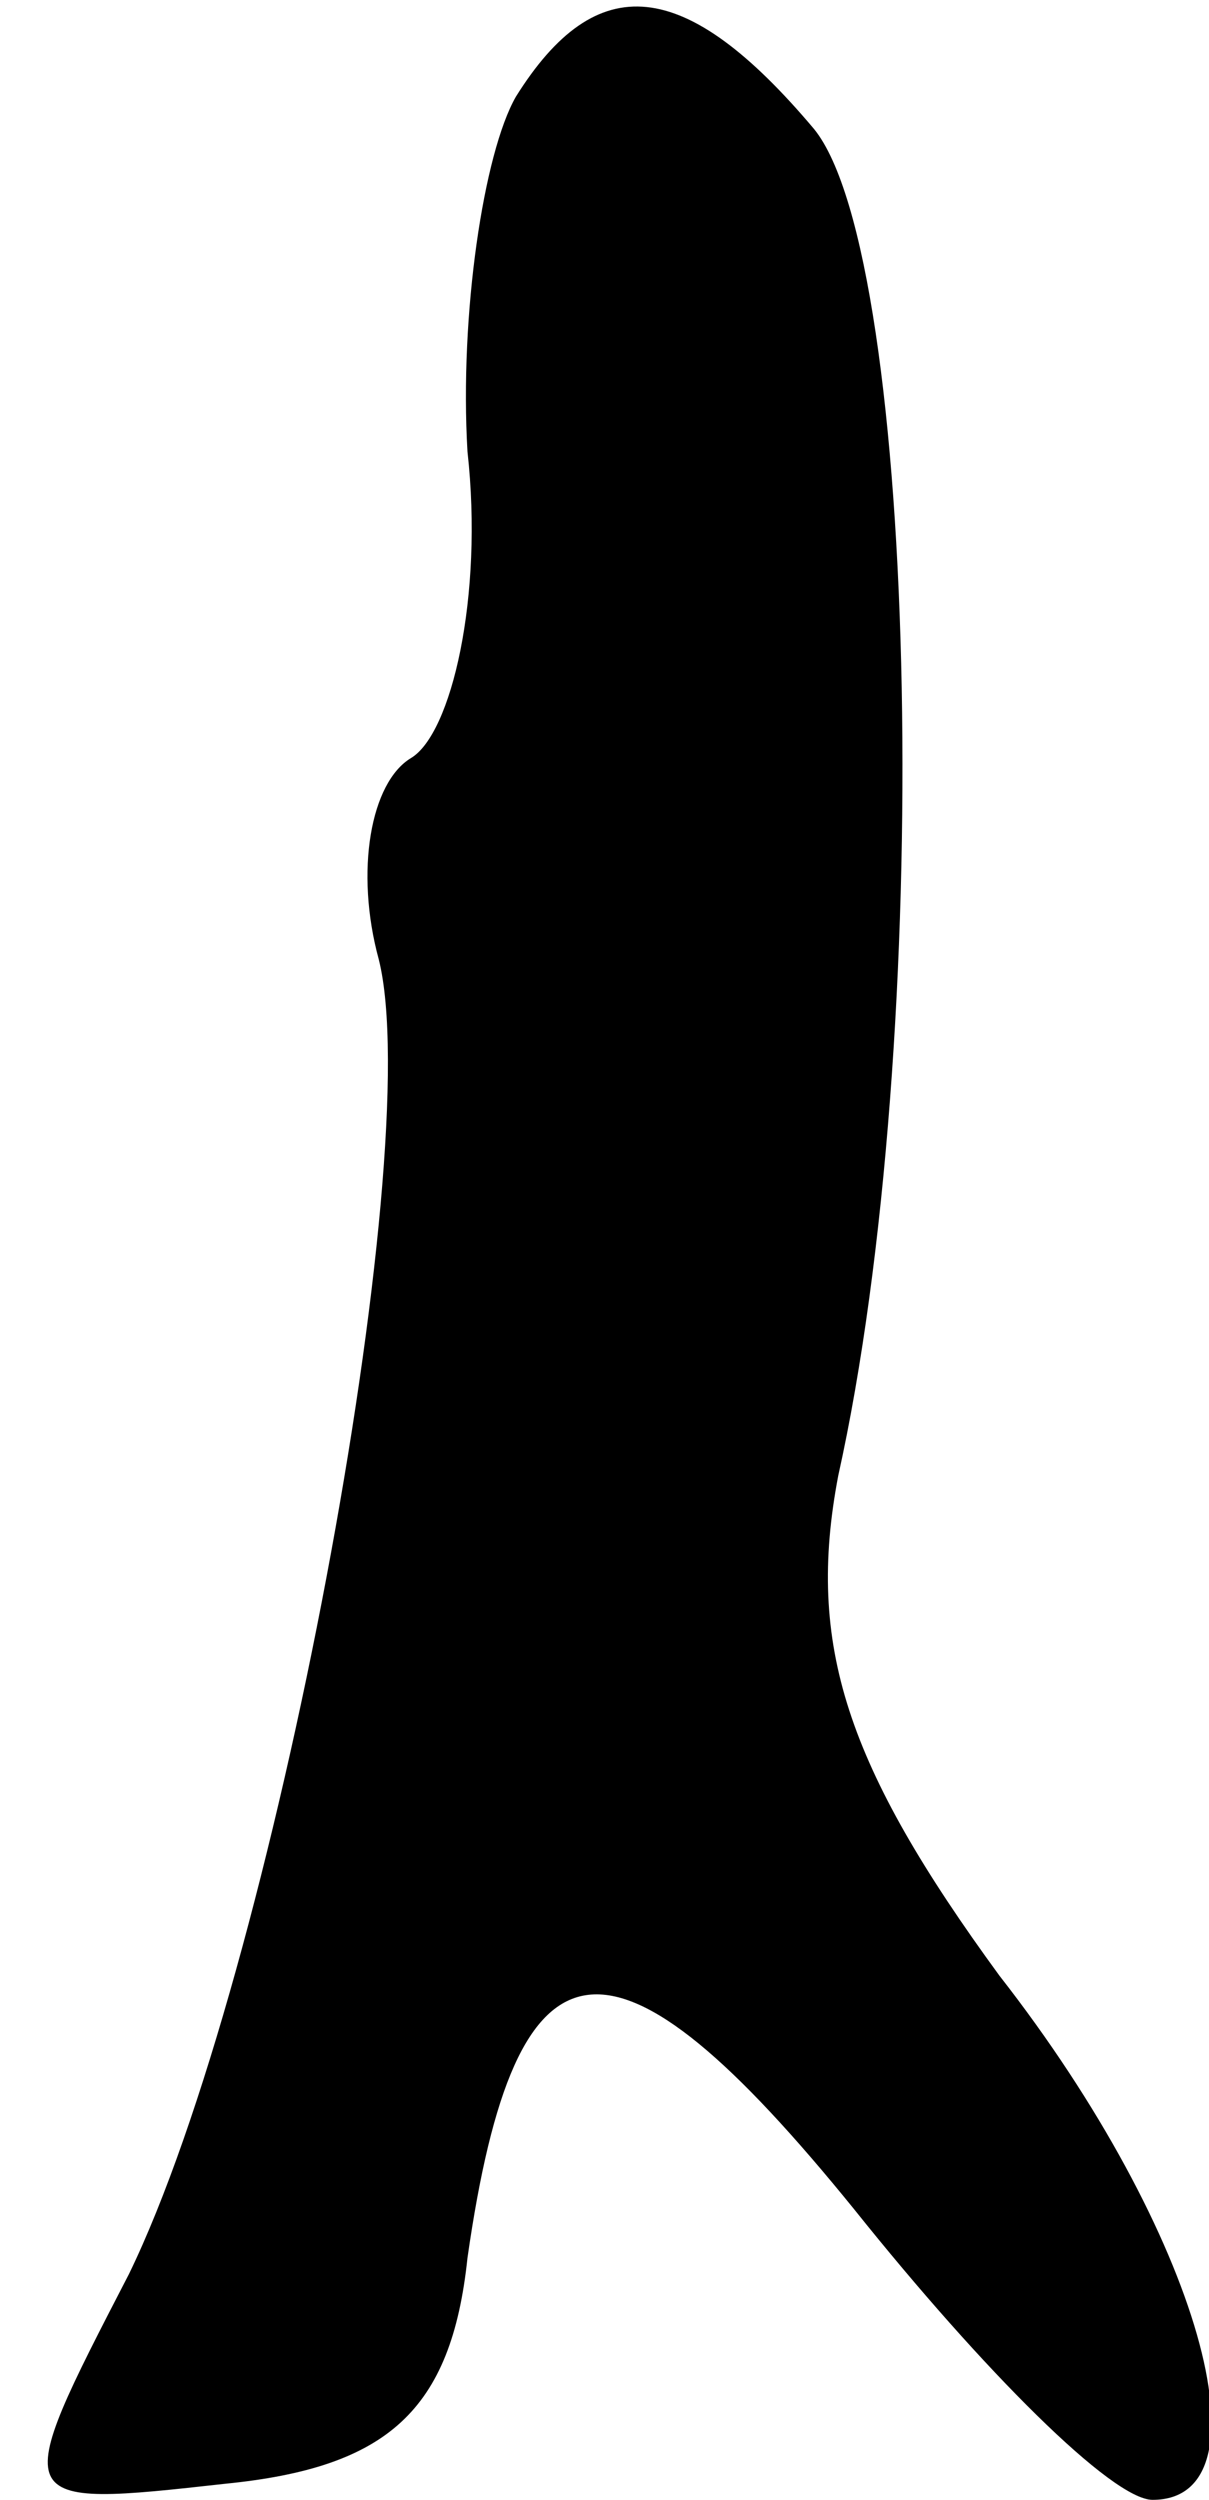 <?xml version="1.0" standalone="no"?>
<!DOCTYPE svg PUBLIC "-//W3C//DTD SVG 20010904//EN"
 "http://www.w3.org/TR/2001/REC-SVG-20010904/DTD/svg10.dtd">
<svg version="1.0" xmlns="http://www.w3.org/2000/svg"
 width="15pt" height="31pt" viewBox="0 0 15 31"
 preserveAspectRatio="xMidYMid meet">
<g transform="translate(0,31) scale(0.1,-0.1)"
fill="#000000" stroke="none">
<path fill="#000000" stroke="none" d="M64 298 c-4 -7 -7 -27 -6 -44 2 -18 -2
-35 -7 -38 -5 -3 -7 -14 -4 -25 6 -24 -13 -126 -31 -163 -15 -29 -15 -29 12
-26 20 2 28 9 30 28 6 42 18 43 48 6 16 -20 32 -36 37 -36 15 0 6 33 -19 65
-19 26 -24 41 -20 62 12 54 10 151 -3 167 -16 19 -27 20 -37 4z"/>
</g>
</svg>
